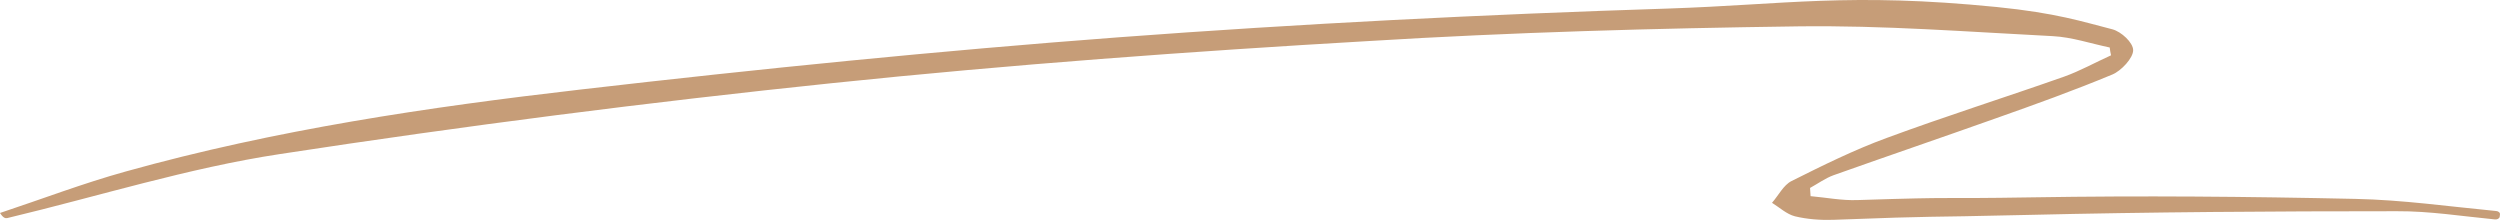 <svg width="216" height="19" viewBox="0 0 216 19" fill="none" xmlns="http://www.w3.org/2000/svg">
<path d="M156.434 16.948C157.786 17.066 159.114 17.337 160.489 17.286C169.904 16.982 166.338 17.201 175.73 17.049C185.004 16.897 194.256 16.982 203.507 17.184C207.585 17.269 211.616 17.844 215.671 18.232C215.881 18.249 216.021 18.384 215.997 18.537L215.974 18.723C215.951 18.875 215.764 18.976 215.578 18.959C212.758 18.689 209.939 18.232 207.096 18.249C196.469 18.249 185.82 18.317 175.17 18.57C165.243 18.807 168.296 18.621 158.369 18.993C157.273 19.027 156.132 18.942 155.083 18.689C154.36 18.503 153.755 17.928 153.102 17.523C153.661 16.88 154.104 15.985 154.78 15.647C157.483 14.294 160.21 12.943 163.029 11.912C168.109 10.036 173.259 8.413 178.339 6.622C179.714 6.132 181.043 5.388 182.394 4.779C182.324 4.458 182.324 4.425 182.278 4.103C180.646 3.765 179.015 3.208 177.361 3.123C170.044 2.751 162.703 2.177 155.339 2.278C142.989 2.447 130.638 2.785 118.264 3.546C102.814 4.441 87.364 5.574 71.937 7.179C55.998 8.836 40.058 10.881 24.165 13.314C16.266 14.514 8.482 16.965 0.629 18.841C0.466 18.875 0.28 18.841 0 18.401C3.612 17.201 7.201 15.832 10.859 14.818C23.816 11.202 36.982 9.258 50.148 7.737C65.622 5.946 81.118 4.391 96.615 3.225C112.438 2.042 128.284 1.247 144.084 0.74C154.267 0.402 159.72 -0.663 172.514 0.605C177.71 1.129 179.924 1.873 182.511 2.532C183.28 2.735 184.305 3.681 184.305 4.34C184.305 5.016 183.28 6.115 182.511 6.436C179.178 7.822 175.799 9.038 172.397 10.238C167.737 11.895 163.076 13.483 158.415 15.14C157.716 15.393 157.064 15.866 156.388 16.238L156.434 16.948Z" fill="#C69D78"/>
</svg>
